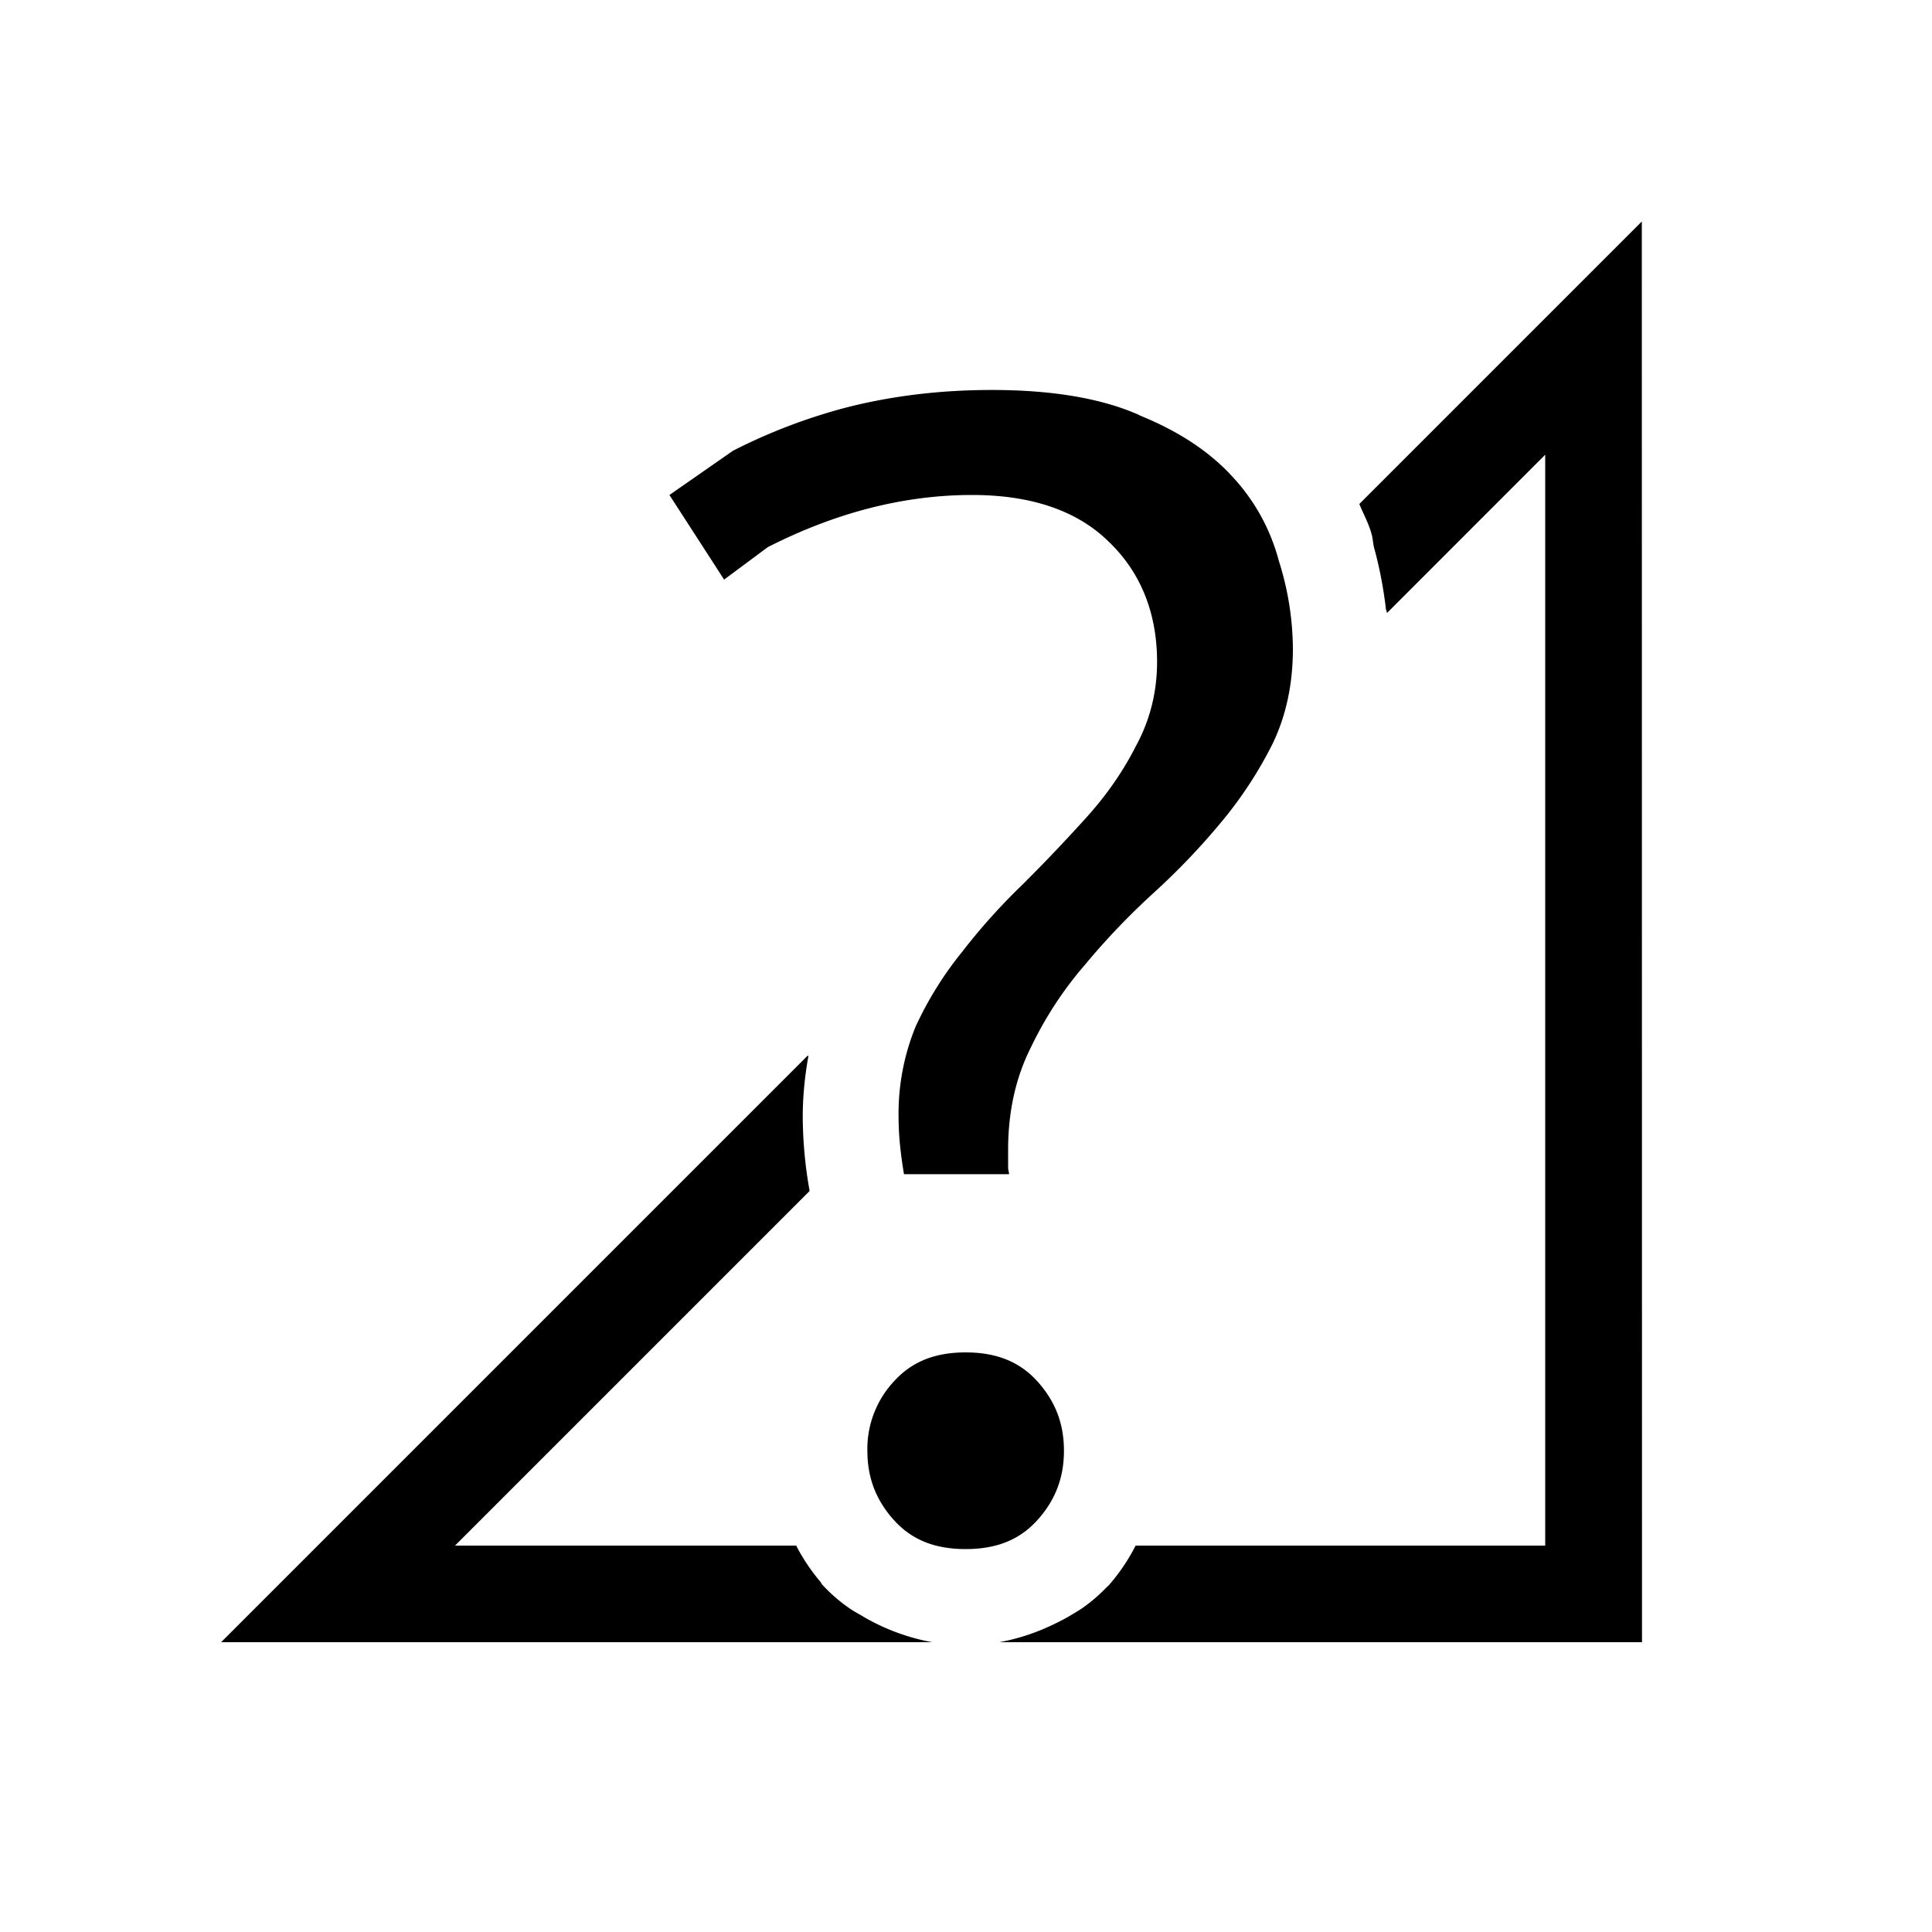 <svg width="20" height="20" version="1.1" xmlns="http://www.w3.org/2000/svg">
<path d="m16.996 2.293-2.924 2.924c0.041 0.103 0.096 0.2 0.125 0.306 0.015 0.048 0.015 0.097 0.027 0.145 0.057 0.207 0.096 0.413 0.121 0.62 0 0.019 0.01 0.038 0.013 0.058l1.638-1.639v11.293h-4.24a2.011 2.011 0 0 1-0.272 0.404c-0.01 0.012-0.024 0.022-0.035 0.034a1.664 1.664 0 0 1-0.242 0.207c-0.043 0.03-0.089 0.056-0.135 0.084a2.014 2.014 0 0 1-0.148 0.078 2.21 2.21 0 0 1-0.578 0.193h6.652zm-8.637 8.637-6.07 6.07h7.362a2.187 2.187 0 0 1-0.74-0.28c-0.04-0.023-0.079-0.044-0.116-0.07a1.666 1.666 0 0 1-0.283-0.246c-0.01-9e-3 -0.012-0.022-0.02-0.03a2.017 2.017 0 0 1-0.247-0.368v-6e-3h-3.535l3.67-3.67v-8e-3a4.453 4.453 0 0 1-0.07-0.762c0-0.214 0.022-0.424 0.059-0.63z" color="#000000" font-weight="400" overflow="visible" style="font-feature-settings:normal;font-variant-alternates:normal;font-variant-caps:normal;font-variant-ligatures:normal;font-variant-numeric:normal;font-variant-position:normal;isolation:auto;mix-blend-mode:normal;shape-padding:0;text-decoration-color:#000000;text-decoration-line:none;text-decoration-style:solid;text-indent:0;text-orientation:mixed;text-transform:none;white-space:normal"/>
<path d="m10.267 4.037c-0.533 0-1.037 0.061-1.512 0.183a5.853 5.853 0 0 0-1.167 0.446l-0.658 0.458 0.566 0.876 0.452-0.336c0.688-0.35 1.394-0.54 2.116-0.54 0.607 0 1.09 0.16 1.421 0.491 0.327 0.316 0.493 0.737 0.493 1.236 0 0.311-0.073 0.603-0.217 0.868-0.13 0.258-0.299 0.503-0.508 0.736-0.205 0.227-0.42 0.455-0.648 0.682v1e-3a6.392 6.392 0 0 0-0.633 0.7l-1e-3 2e-3a3.66 3.66 0 0 0-0.492 0.786 2.378 2.378 0 0 0-0.177 0.935c0 0.208 0.024 0.403 0.056 0.594h1.088c-1e-3 -0.023-0.01-0.044-0.01-0.068v-0.187c0-0.387 0.077-0.74 0.232-1.05 0.15-0.314 0.336-0.599 0.557-0.855l2e-3 -2e-3c0.218-0.264 0.458-0.515 0.721-0.755a7.23 7.23 0 0 0 0.7-0.734c0.21-0.253 0.384-0.522 0.527-0.807 0.138-0.288 0.209-0.613 0.209-0.982a3.06 3.06 0 0 0-0.147-0.914l-1e-3 -2e-3v-2e-3a2.04 2.04 0 0 0-0.482-0.867c-0.234-0.255-0.552-0.466-0.957-0.63v-2e-3c-0.385-0.172-0.895-0.261-1.528-0.261zm-0.27 9.963c-0.326 0-0.562 0.1-0.743 0.3a1.025 1.025 0 0 0-0.275 0.718c0 0.279 0.089 0.512 0.275 0.718 0.18 0.2 0.417 0.3 0.742 0.3 0.325 0 0.562-0.099 0.743-0.3 0.186-0.206 0.275-0.44 0.275-0.718 0-0.28-0.089-0.512-0.275-0.718-0.18-0.2-0.418-0.3-0.743-0.3z" font-size="72.036" font-weight="500" letter-spacing="0" word-spacing="0"/>
</svg>
